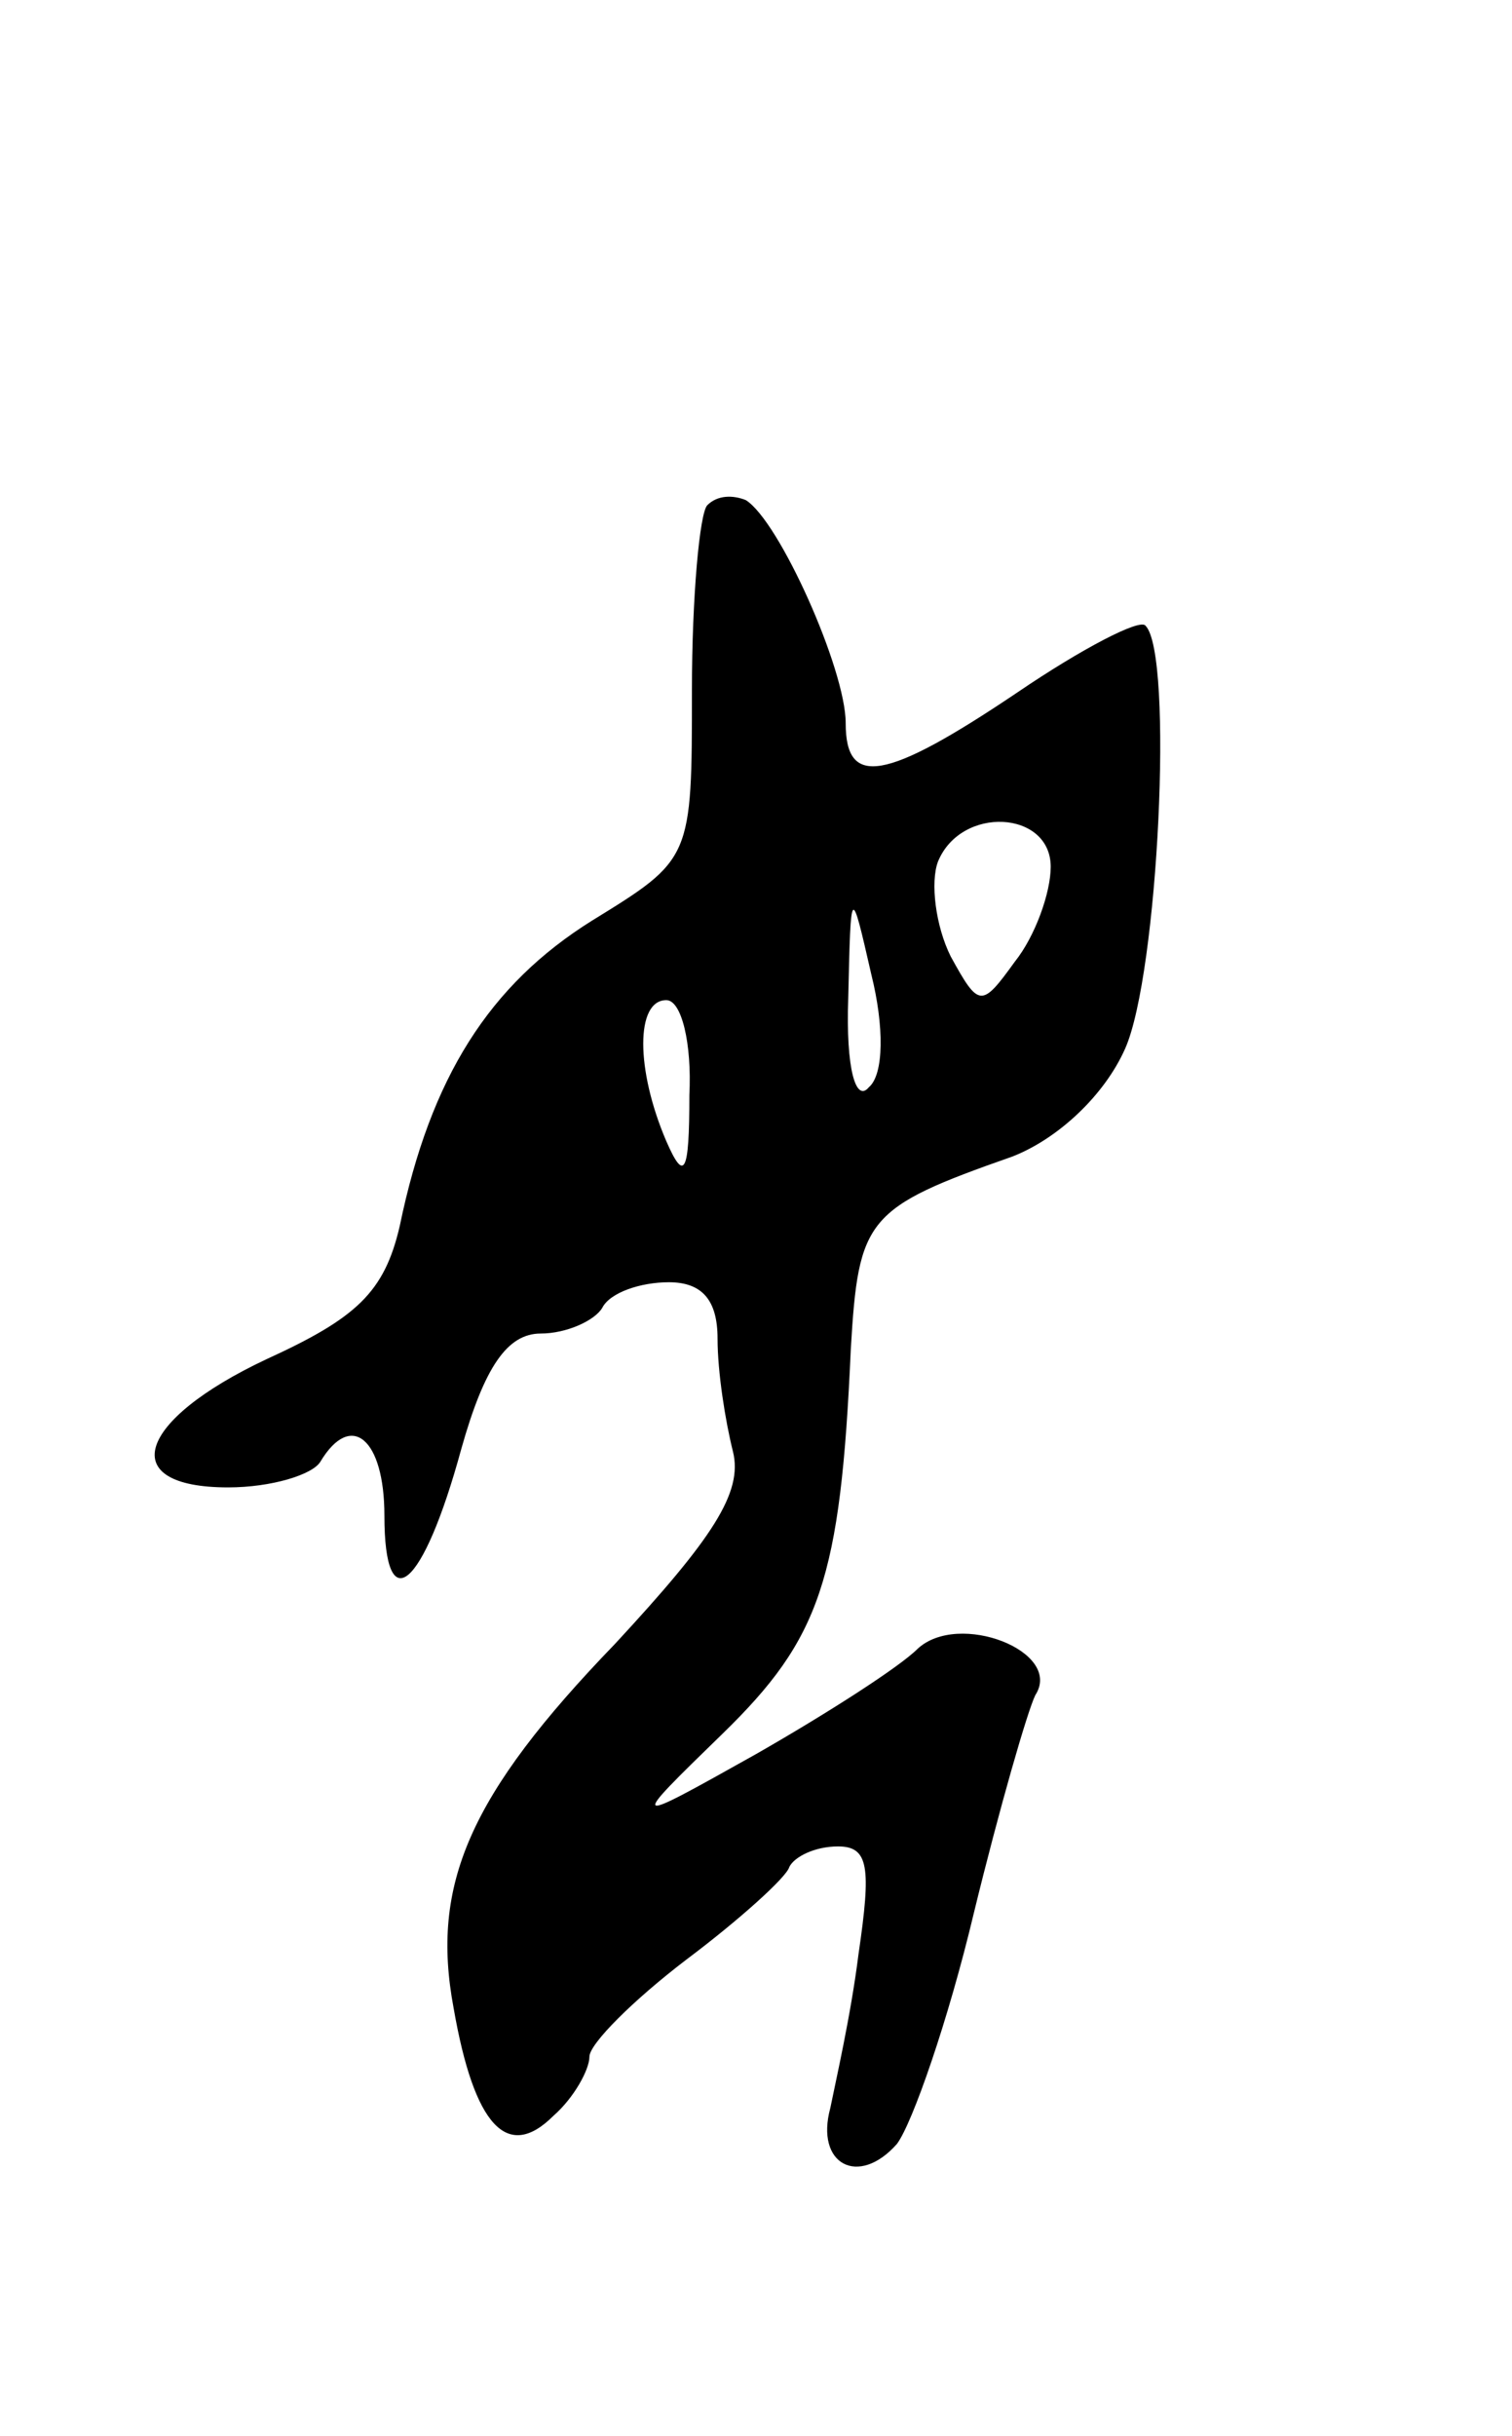 <svg version="1.0" xmlns="http://www.w3.org/2000/svg"
 width="59pt" height="95pt" viewBox="0 0 59 95"
 preserveAspectRatio="xMidYMid meet">
<g transform="translate(0,95) scale(0.1,-0.1)"
fill="#000000" stroke="none">
<path d="M276 753 c-3 -3 -6 -36 -6 -72 0 -66 0 -66 -39 -90 -40 -25 -63 -61
-75 -119 -6 -26 -17 -36 -52 -52 -51 -24 -59 -50 -15 -50 17 0 33 5 36 10 12
20 25 9 25 -21 0 -41 15 -29 30 26 9 32 18 45 31 45 10 0 21 5 24 10 3 6 15
10 26 10 13 0 19 -7 19 -22 0 -13 3 -32 6 -44 4 -16 -8 -34 -46 -75 -57 -59
-72 -94 -63 -142 8 -46 21 -60 39 -42 8 7 14 18 14 23 0 5 17 22 38 38 20 15
39 32 40 36 2 4 10 8 19 8 12 0 13 -8 8 -42 -3 -24 -9 -50 -11 -60 -6 -22 11
-31 26 -14 6 8 20 48 30 90 10 41 21 79 24 85 11 17 -30 33 -46 18 -7 -7 -35
-25 -63 -41 -50 -28 -50 -28 -13 8 38 37 46 60 50 150 3 51 6 55 63 75 18 7
36 24 44 42 13 29 19 154 8 165 -2 3 -25 -9 -50 -26 -52 -35 -67 -37 -67 -12
0 21 -26 79 -39 87 -5 2 -11 2 -15 -2z m134 -141 c0 -10 -6 -27 -14 -37 -13
-18 -14 -18 -25 2 -6 12 -8 29 -5 37 9 22 44 20 44 -2z m-71 -86 c-5 -6 -9 7
-8 35 1 44 1 44 9 9 5 -20 5 -39 -1 -44z m-70 -3 c0 -31 -2 -34 -9 -18 -12 28
-12 55 0 55 6 0 10 -17 9 -37z"/>
</g>
</svg>

